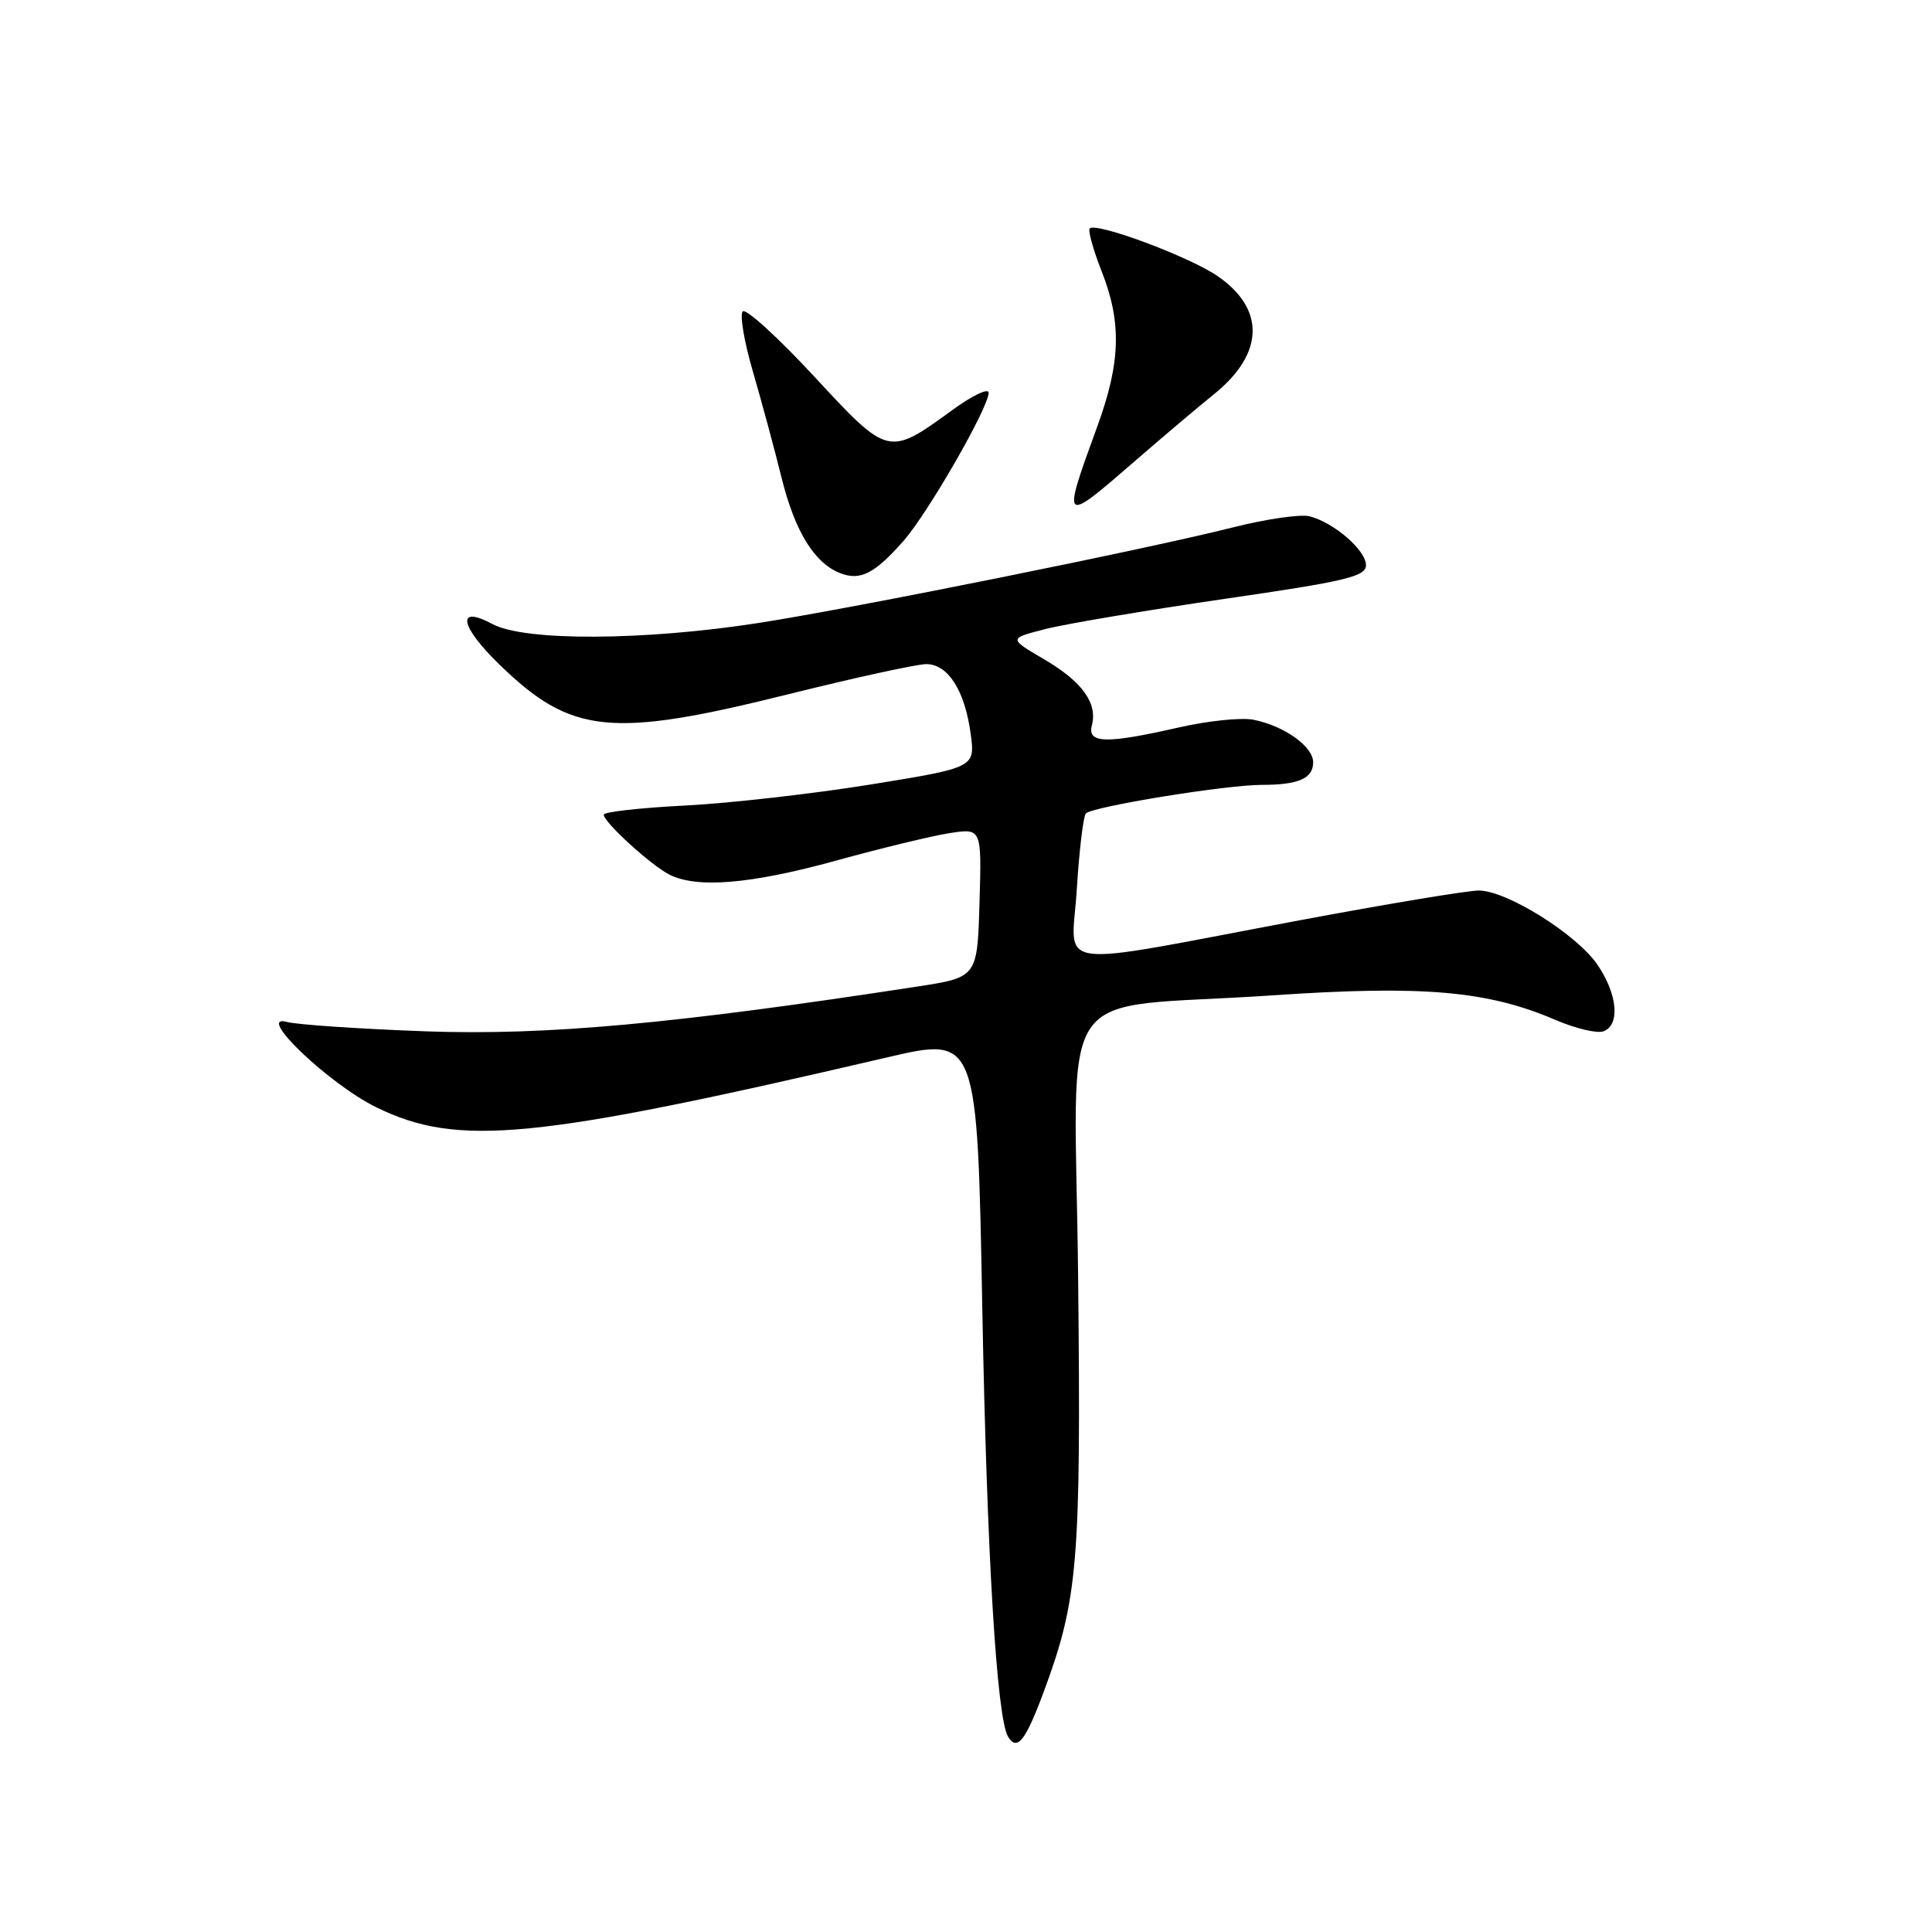 <?xml version="1.0" encoding="UTF-8" standalone="no"?>
<!DOCTYPE svg PUBLIC "-//W3C//DTD SVG 1.1//EN" "http://www.w3.org/Graphics/SVG/1.1/DTD/svg11.dtd" >
<svg xmlns="http://www.w3.org/2000/svg" xmlns:xlink="http://www.w3.org/1999/xlink" version="1.1" viewBox="0 0 256 256">
 <g >
 <path fill="currentColor"
d=" M 138.32 224.12 C 142.84 211.91 143.25 207.05 142.86 169.52 C 142.44 128.93 139.05 133.90 168.61 131.89 C 188.58 130.53 197.12 131.28 206.12 135.15 C 208.78 136.29 211.64 136.97 212.48 136.65 C 214.69 135.80 214.34 131.80 211.72 127.90 C 209.00 123.85 199.67 118.00 195.94 118.00 C 194.48 118.00 183.88 119.76 172.39 121.91 C 138.49 128.27 142.02 128.75 142.68 117.85 C 143.00 112.71 143.54 108.18 143.88 107.79 C 144.69 106.89 162.36 104.01 167.17 104.00 C 172.07 104.00 174.00 103.15 174.00 101.01 C 174.00 98.91 170.18 96.19 166.10 95.37 C 164.51 95.05 160.04 95.51 156.16 96.40 C 146.53 98.59 144.05 98.52 144.68 96.10 C 145.45 93.15 143.39 90.31 138.30 87.33 C 133.64 84.60 133.64 84.60 138.54 83.35 C 141.24 82.66 151.89 80.87 162.22 79.36 C 178.37 77.02 181.00 76.39 181.00 74.89 C 181.00 72.91 176.74 69.22 173.51 68.41 C 172.32 68.11 167.78 68.77 163.42 69.87 C 151.89 72.78 113.28 80.56 100.50 82.55 C 85.26 84.91 69.51 84.98 65.25 82.69 C 60.41 80.09 60.91 82.95 66.21 88.09 C 75.72 97.31 80.95 97.85 104.50 91.98 C 113.30 89.79 121.50 88.00 122.73 88.00 C 125.60 88.00 127.83 91.46 128.61 97.17 C 129.23 101.70 129.23 101.70 115.37 103.95 C 107.74 105.18 96.66 106.44 90.75 106.74 C 84.84 107.04 80.00 107.58 80.00 107.95 C 80.00 108.94 86.19 114.60 88.68 115.88 C 92.33 117.75 99.48 117.15 110.77 114.04 C 116.67 112.41 123.43 110.77 125.79 110.40 C 130.08 109.73 130.08 109.73 129.79 119.61 C 129.50 129.50 129.50 129.50 121.50 130.73 C 89.29 135.68 72.37 137.22 56.50 136.66 C 47.70 136.34 39.38 135.78 38.00 135.41 C 33.75 134.26 43.61 143.66 49.86 146.72 C 60.68 152.02 70.69 151.04 117.50 140.12 C 129.50 137.32 129.50 137.32 130.16 173.41 C 130.76 205.82 132.07 227.69 133.58 230.13 C 134.78 232.08 135.89 230.67 138.32 224.12 Z  M 119.73 71.66 C 122.99 67.94 131.00 54.00 131.00 52.04 C 131.00 51.38 128.86 52.39 126.25 54.29 C 117.70 60.51 117.74 60.52 107.88 49.88 C 103.10 44.72 98.84 40.84 98.42 41.26 C 98.00 41.67 98.60 45.27 99.77 49.26 C 100.93 53.24 102.63 59.54 103.55 63.26 C 105.33 70.44 107.93 74.66 111.39 75.97 C 114.03 76.97 115.92 75.99 119.73 71.66 Z  M 150.20 61.25 C 153.84 58.09 158.66 54.01 160.90 52.20 C 167.54 46.84 167.68 40.89 161.27 36.54 C 157.47 33.96 145.25 29.42 144.40 30.27 C 144.14 30.53 144.84 33.07 145.96 35.91 C 148.65 42.72 148.50 48.00 145.40 56.50 C 140.68 69.42 140.73 69.47 150.20 61.25 Z "/>
</g>
</svg>